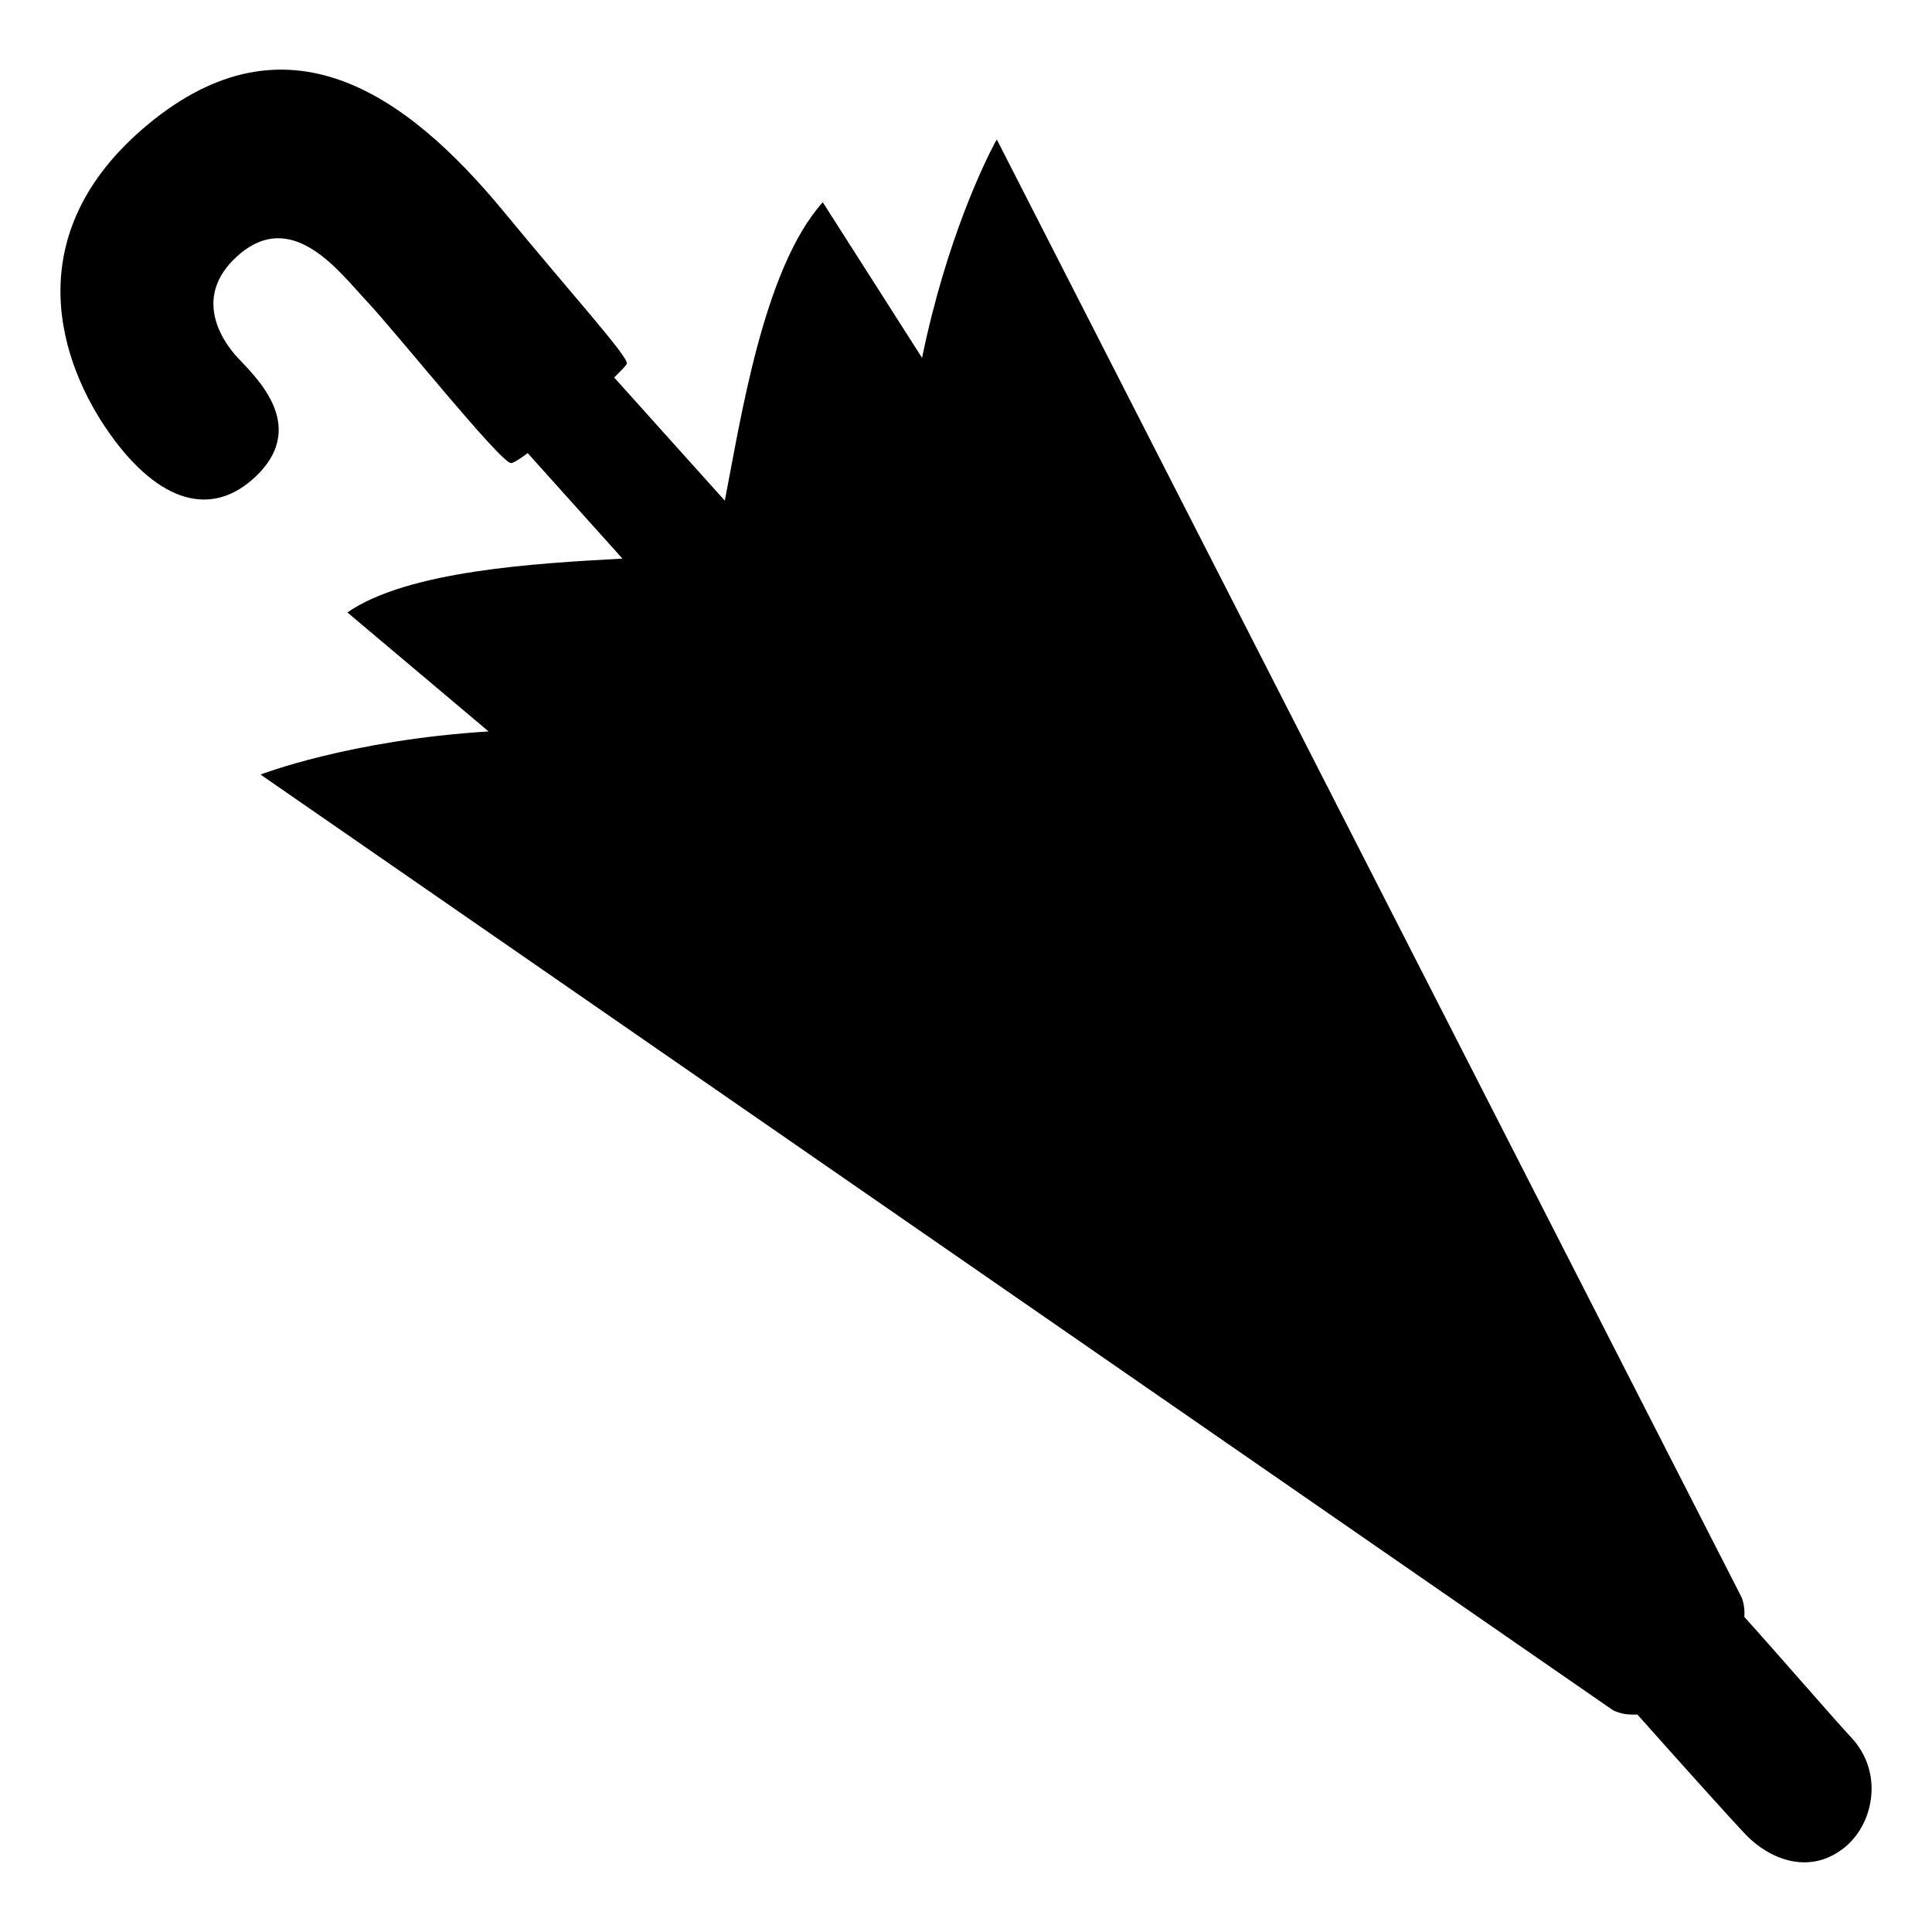 <svg viewBox="0 0 128 128" xmlns="http://www.w3.org/2000/svg">
  <path d="M122.63,115.09c-1.08-1.15-4.84-5.5-7.06-7.96c0.04-0.67-0.11-1.16-0.22-1.37L66.04,9.24c0,0-0.05,0.09-0.14,0.25 c-0.62,1.17-3.19,6.34-4.81,14.21l0,0c0,0,0,0,0,0.01l-4.43-6.94c0,0,0,0,0,0l-2.15-3.37c-3.96,4.4-5.46,14.54-6.49,19.77 l-7.33-8.16c0.49-0.48,0.81-0.82,0.84-0.92c0.12-0.44-3.66-4.61-8.18-10.1C26.84,6.11,18.95,0.68,9.83,8.22 c-8.87,7.34-5.81,15.95-2.54,20.54c3.27,4.59,6.77,5.55,9.65,2.81c3.7-3.52-0.37-6.91-1.37-8.07s-2.71-3.93,0.13-6.51 c3.65-3.32,6.8,1.06,8.64,3.01c1.84,1.95,8.79,10.63,9.51,10.68c0.15,0.01,0.56-0.25,1.11-0.66l6.28,6.99 c-5.76,0.31-14.21,0.8-18.22,3.56l0.01,0.01c0,0-0.01,0-0.01,0l9.34,7.87c0,0,0.01,0.01,0.01,0.01c-9.21,0.57-15.09,2.85-15.09,2.85 l0.01,0.01c0,0-0.01,0-0.01,0l0.01,0.01c0,0-0.01,0-0.01,0l89.53,61.94c0.08,0.05,0.17,0.1,0.29,0.14c0,0,0.01,0,0.01,0 c0.04,0.01,0.07,0.03,0.11,0.04c0.28,0.1,0.69,0.17,1.26,0.14c2.26,2.54,6.26,7.01,7.24,8.02c1.38,1.42,4.1,2.78,6.56,0.73 C124.14,120.77,124.82,117.42,122.63,115.09z"/>
</svg>